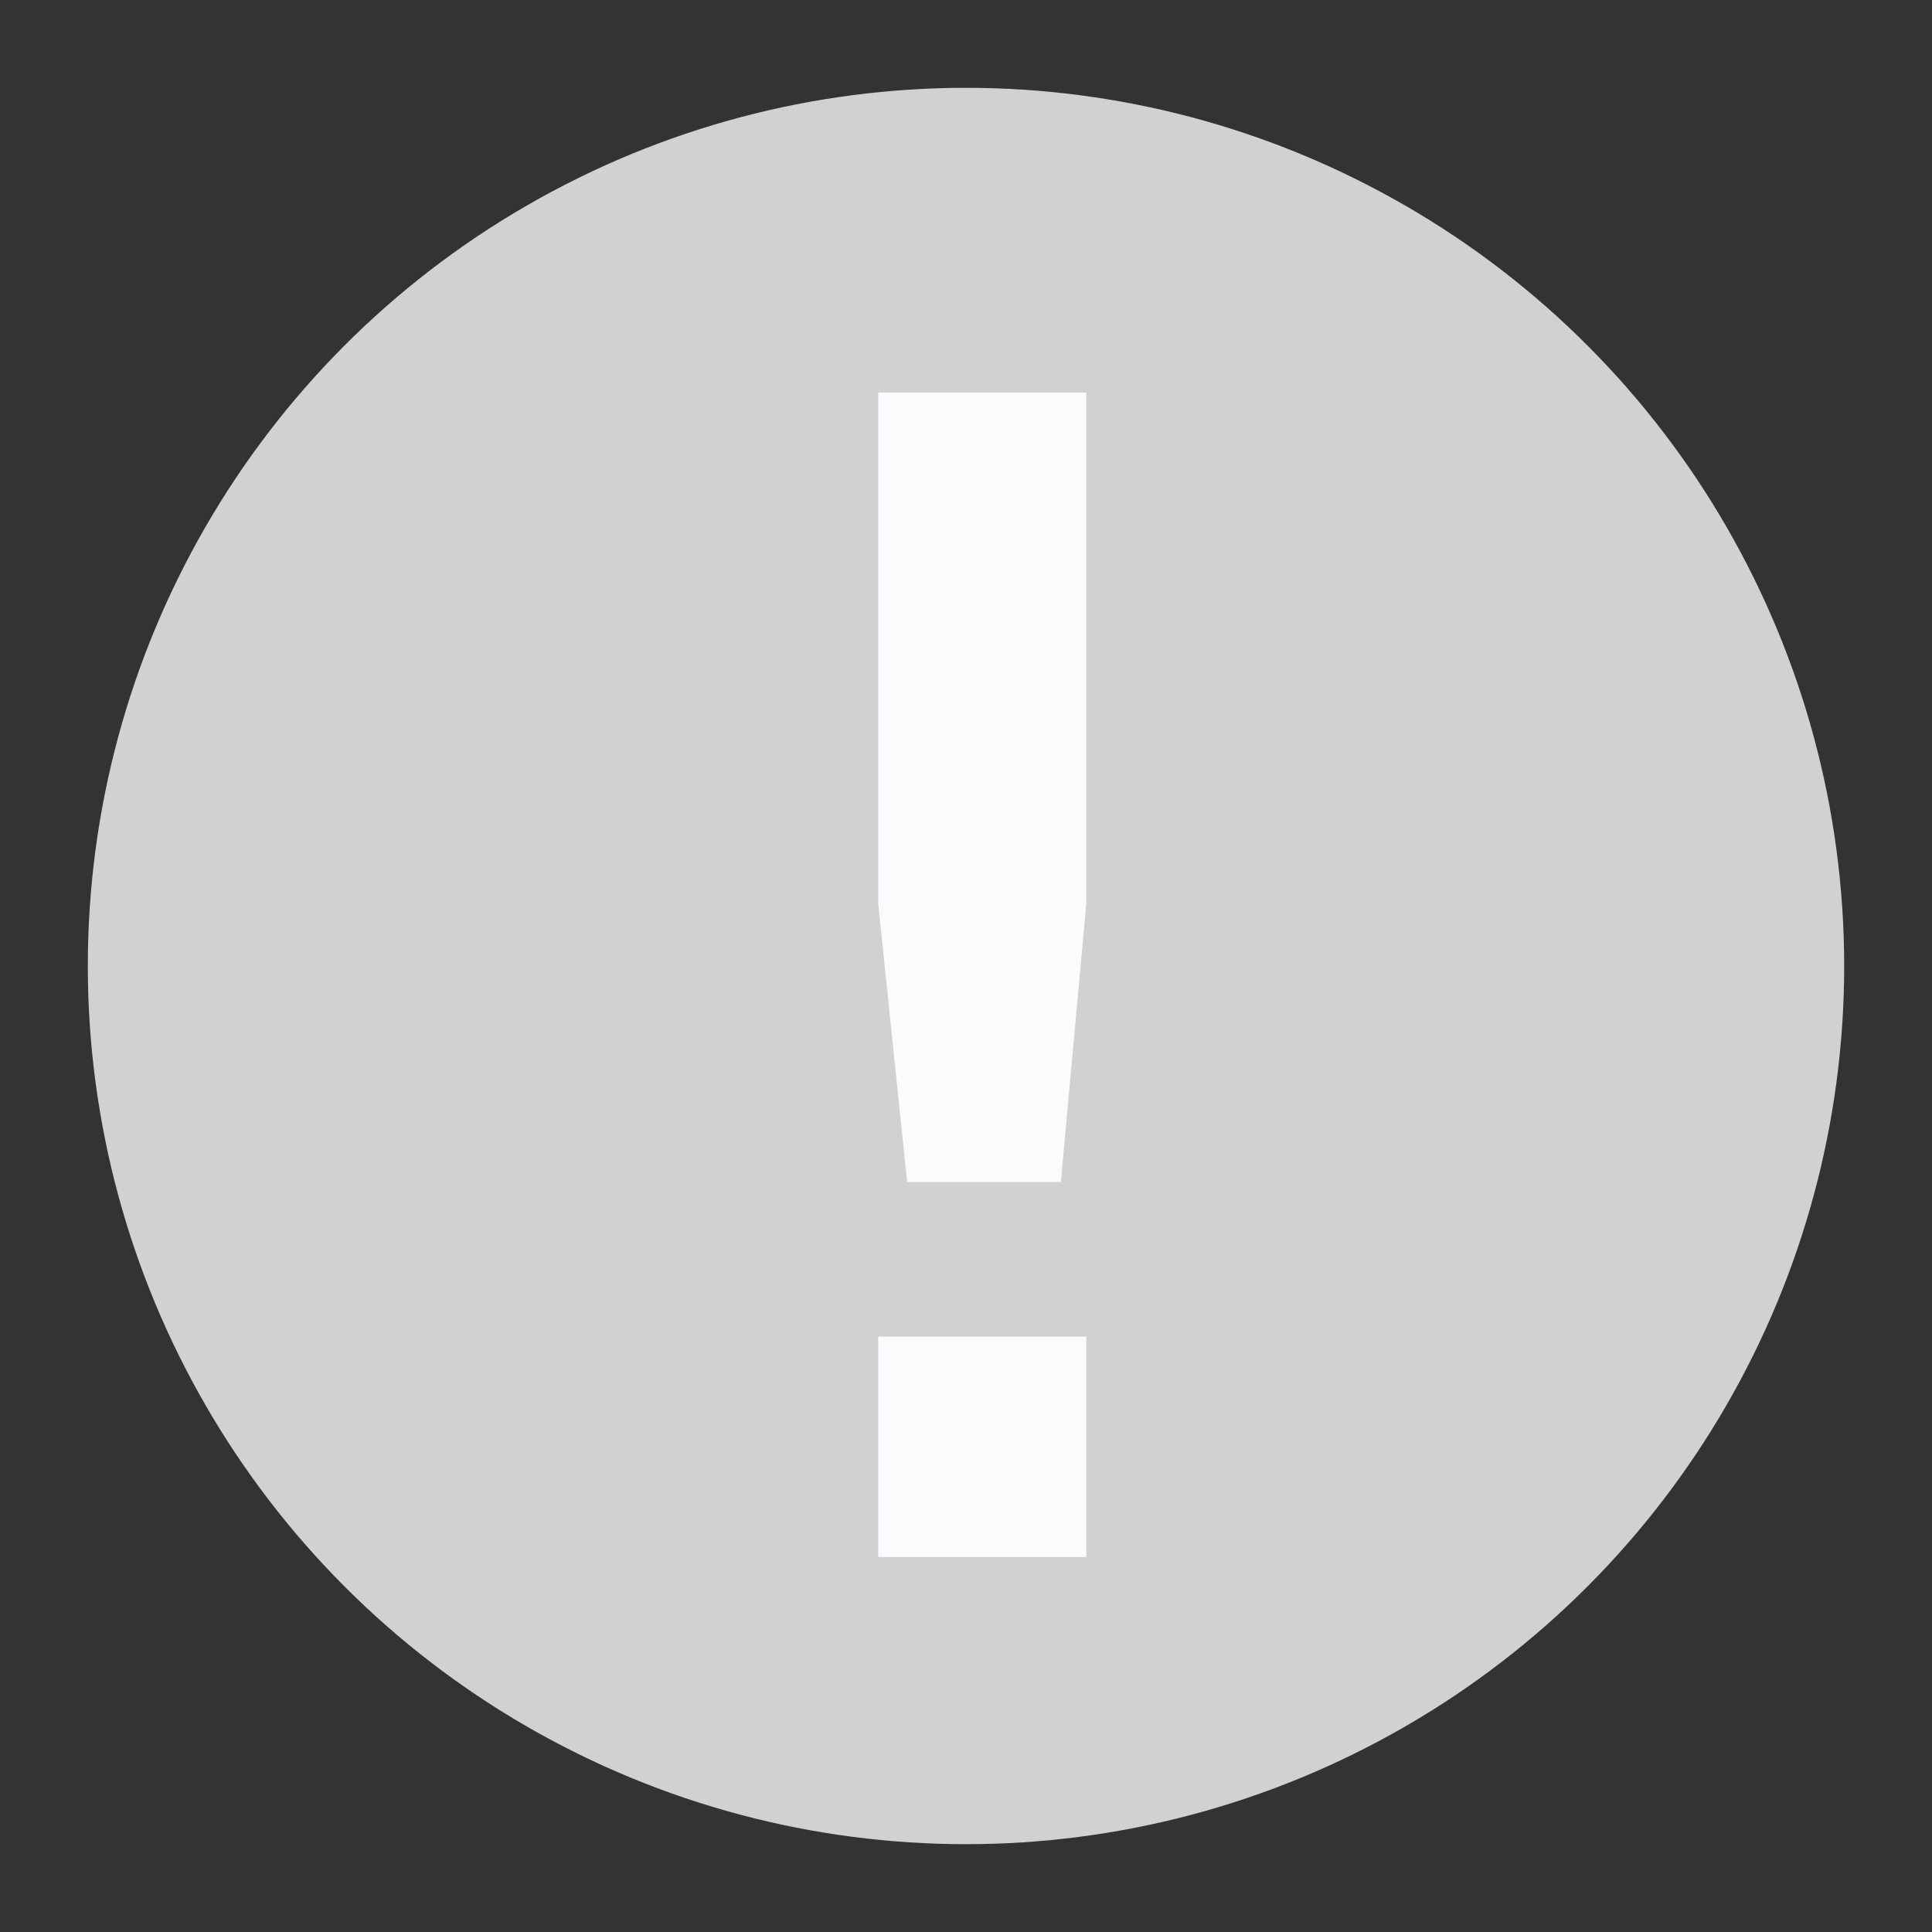 <svg id="visual" xmlns="http://www.w3.org/2000/svg" viewBox="0 0 22 22"><rect x="0" y="0" width="22" height="22" fill="#333333" stroke="none"/><defs><style>.cls-1{fill:#cfd1d2;}.cls-2{fill:#fbfbfd;}</style></defs><title>yellow_inactive</title><circle class="cls-1" cx="11" cy="11" r="10"/><path class="cls-2" d="M10,4.47h2.37v5.82l-.29,3.17H10.33L10,10.29Zm0,10.75h2.37v2.51H10Z"/></svg>